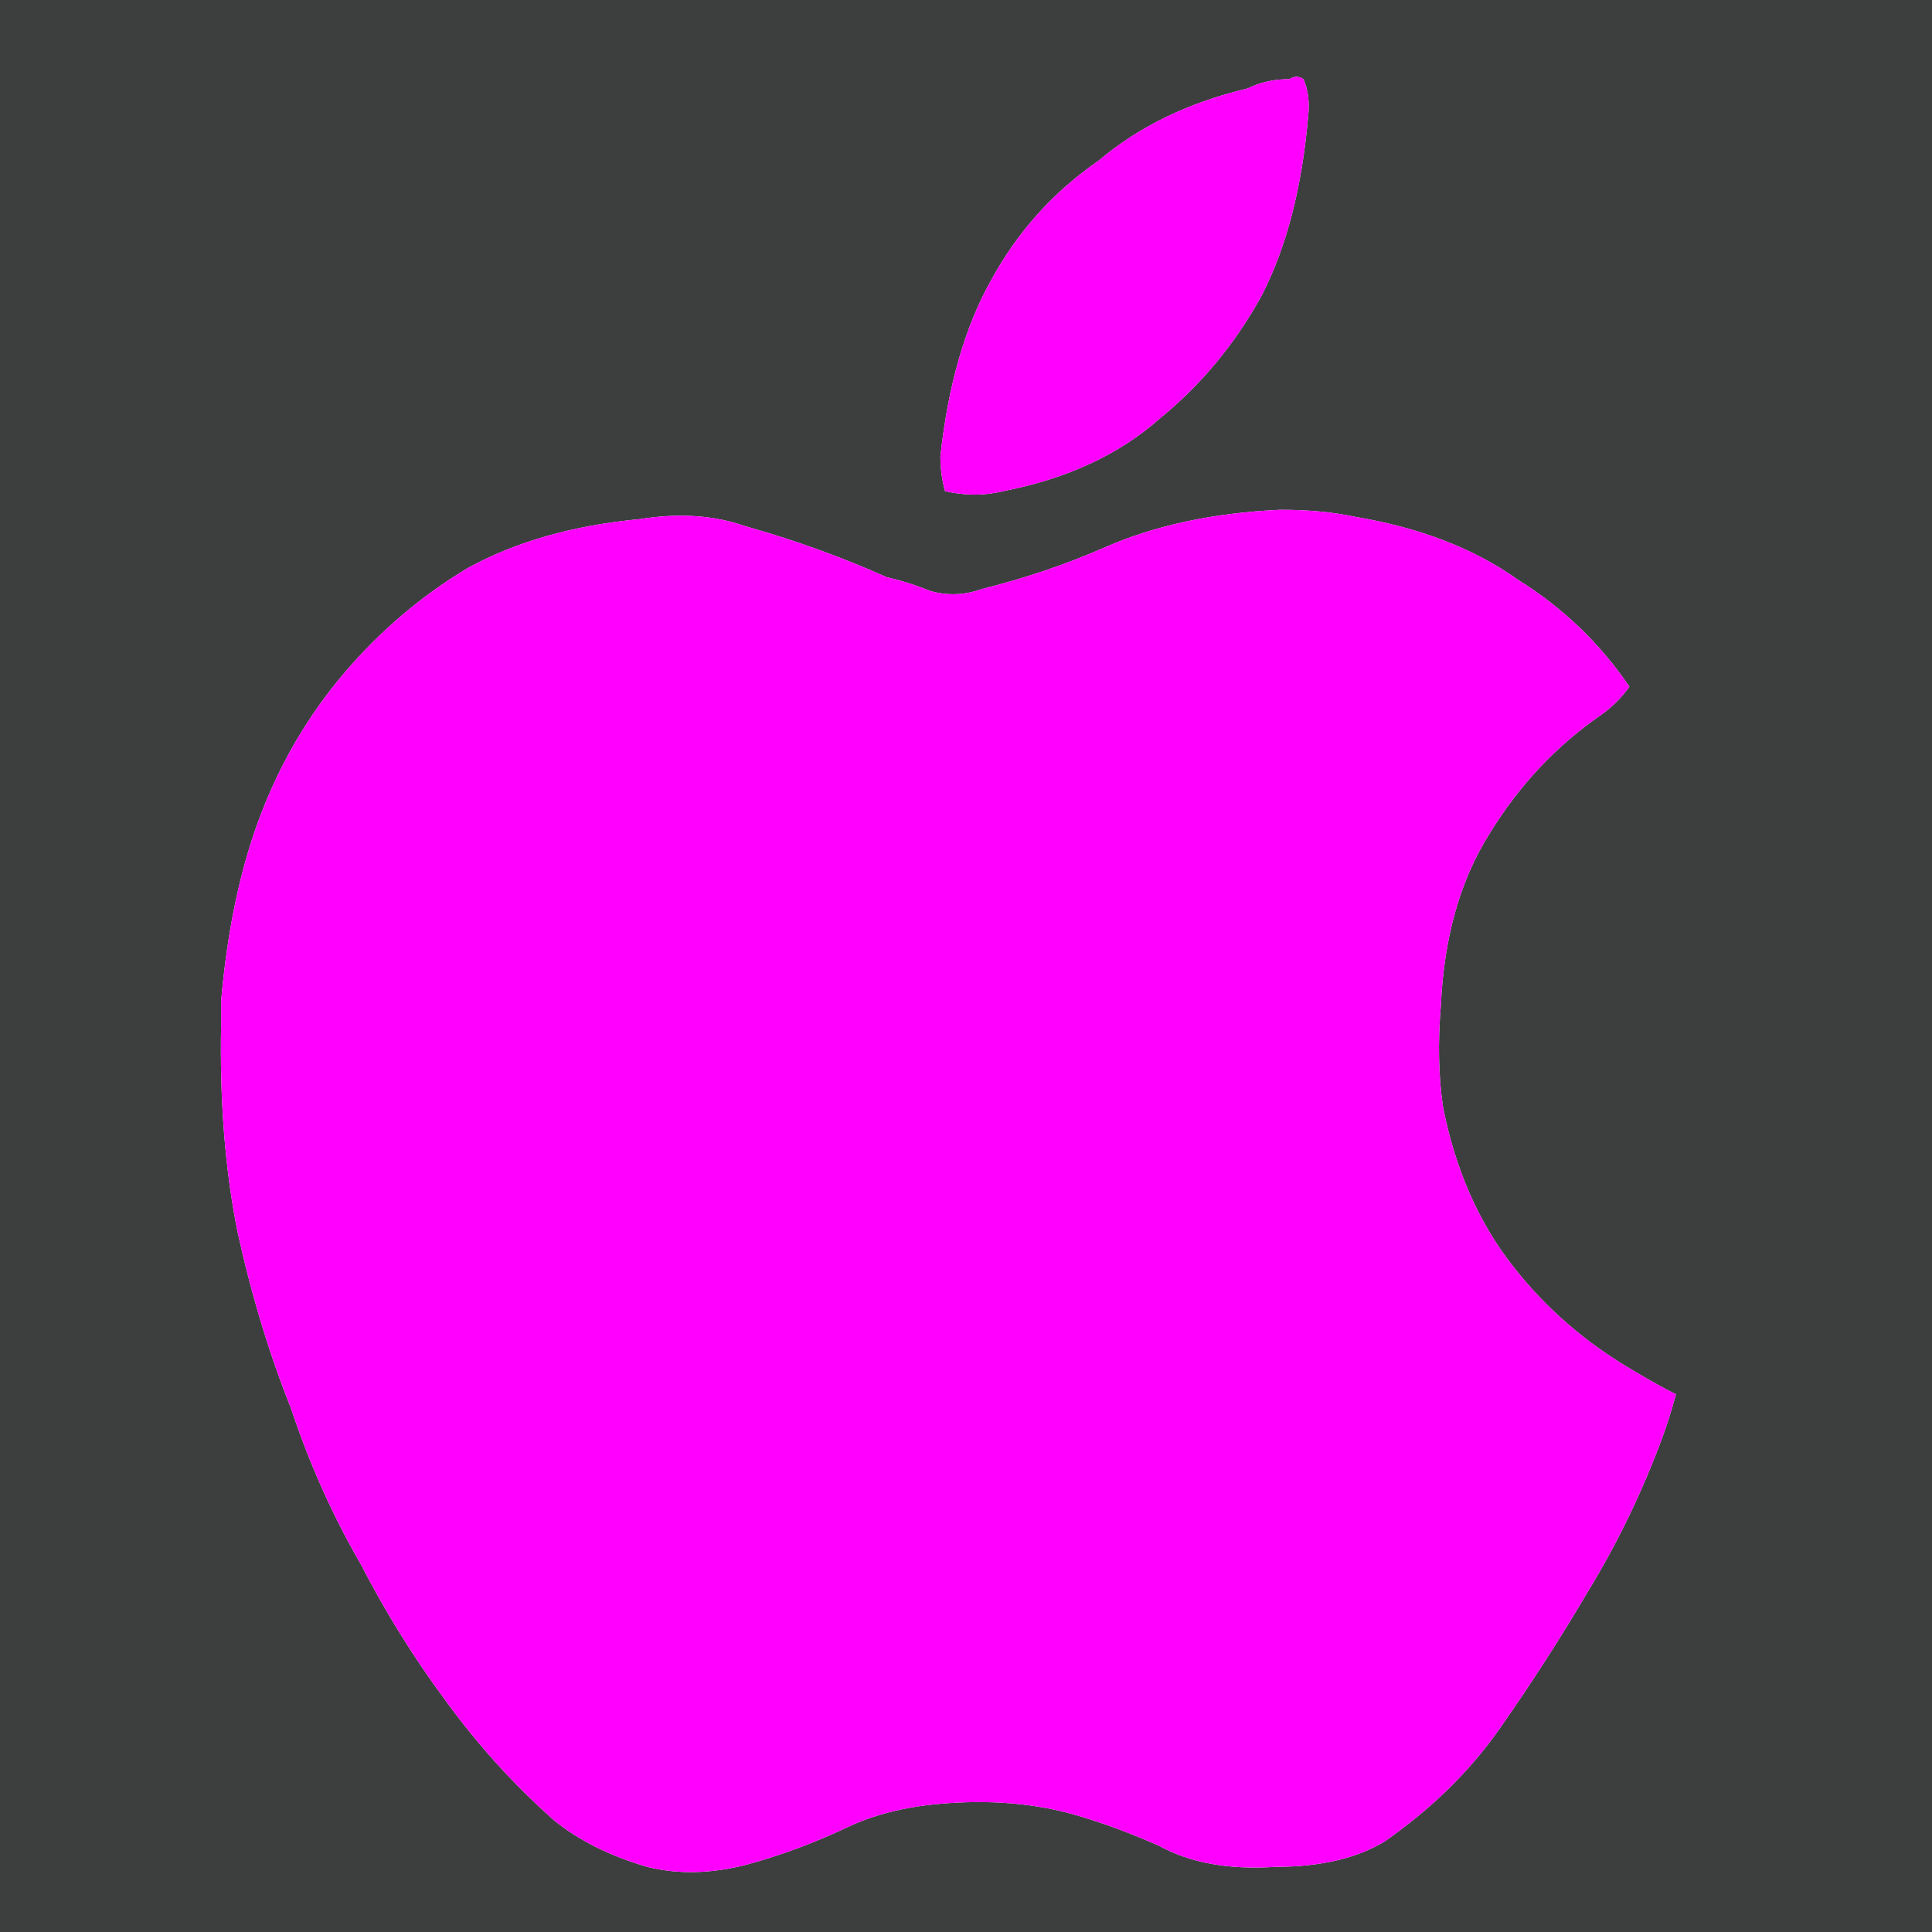 <?xml version="1.0" encoding="UTF-8" standalone="no"?>
<svg
   version="1.1"
   preserveAspectRatio="none"
   x="0px"
   y="0px"
   width="41.5"
   height="41.5"
   viewBox="0 0 41.5 41.5"
   id="svg148"
   sodipodi:docname="pictos smart.svg"
   xmlns:inkscape="http://www.inkscape.org/namespaces/inkscape"
   xmlns:sodipodi="http://sodipodi.sourceforge.net/DTD/sodipodi-0.dtd"
   xmlns:xlink="http://www.w3.org/1999/xlink"
   xmlns="http://www.w3.org/2000/svg"
   xmlns:svg="http://www.w3.org/2000/svg">
  <sodipodi:namedview
     id="namedview150"
     pagecolor="#ffffff"
     bordercolor="#000000"
     borderopacity="0.25"
     inkscape:showpageshadow="2"
     inkscape:pageopacity="0.0"
     inkscape:pagecheckerboard="0"
     inkscape:deskcolor="#d1d1d1"
     showgrid="false" />
  <defs
     id="defs82">
    <g
       id="Layer2_9_FILL">
      <path
         fill="#3c3f3e"
         stroke="none"
         d="m 131.45,1426.95 v 41.5 h 41.5 v -41.5 h -41.5 m 28.1,2.5 q -0.2,2.3 -1,3.85 -0.85,1.55 -2.2,2.65 -1.3,1.15 -3.35,1.55 -0.6,0.15 -1.25,0 -0.1,-0.35 -0.1,-0.75 0.25,-2.3 1.1,-3.8 0.85,-1.55 2.3,-2.55 1.3,-1.1 3.2,-1.55 0.4,-0.2 0.9,-0.2 0.15,-0.1 0.3,0 0.15,0.35 0.1,0.8 m -0.6,8.45 q 0.9,0 1.6,0.15 2.1,0.35 3.5,1.35 1.45,0.9 2.4,2.3 -0.25,0.35 -0.6,0.6 -1.45,1 -2.4,2.55 -0.95,1.5 -1.05,3.7 -0.1,1.2 0.05,2.2 0.4,2 1.5,3.4 1.05,1.35 2.6,2.25 0.5,0.3 0.9,0.5 -0.15,0.55 -0.3,0.95 -0.65,1.75 -1.6,3.3 -0.85,1.45 -1.9,2.95 -0.95,1.35 -2.45,2.4 -0.9,0.55 -2.35,0.55 -1.5,0.1 -2.5,-0.45 -0.9,-0.4 -1.75,-0.65 -1.35,-0.4 -3,-0.25 -1.1,0.1 -1.95,0.5 -1.05,0.5 -2.15,0.8 -1.15,0.3 -2.15,0.05 -1.2,-0.35 -2,-1 -1.3,-1.15 -2.35,-2.6 -1,-1.35 -1.8,-2.9 -0.9,-1.55 -1.5,-3.35 -0.7,-1.75 -1.15,-3.8 -0.4,-2 -0.35,-4.45 0,-0.25 0,-0.5 0.2,-2.3 0.85,-4 0.65,-1.7 1.8,-3.05 1.15,-1.35 2.65,-2.25 1.55,-0.85 3.7,-1.05 1.25,-0.2 2.25,0.15 1.6,0.45 3.05,1.1 0.45,0.1 0.95,0.3 0.55,0.15 1.1,-0.05 1.4,-0.35 2.65,-0.9 1.6,-0.7 3.75,-0.8 z"
         id="path47" />
      <path
         fill="#ff00fe"
         stroke="none"
         d="m 160.55,1438.05 q -0.7,-0.15 -1.6,-0.15 -2.15,0.1 -3.75,0.8 -1.25,0.55 -2.65,0.9 -0.55,0.2 -1.1,0.05 -0.5,-0.2 -0.95,-0.3 -1.45,-0.65 -3.05,-1.1 -1,-0.35 -2.25,-0.15 -2.15,0.2 -3.7,1.05 -1.5,0.9 -2.65,2.25 -1.15,1.35 -1.8,3.05 -0.65,1.7 -0.85,4 0,0.25 0,0.5 -0.05,2.45 0.35,4.45 0.45,2.05 1.15,3.8 0.6,1.8 1.5,3.35 0.8,1.55 1.8,2.9 1.05,1.45 2.35,2.6 0.8,0.65 2,1 1,0.25 2.15,-0.05 1.1,-0.3 2.15,-0.8 0.85,-0.4 1.95,-0.5 1.65,-0.15 3,0.25 0.85,0.25 1.75,0.65 1,0.55 2.5,0.45 1.45,0 2.35,-0.55 1.5,-1.05 2.45,-2.4 1.05,-1.5 1.9,-2.95 0.95,-1.55 1.6,-3.3 0.15,-0.4 0.3,-0.95 -0.4,-0.2 -0.9,-0.5 -1.55,-0.9 -2.6,-2.25 -1.1,-1.4 -1.5,-3.4 -0.15,-1 -0.05,-2.2 0.1,-2.2 1.05,-3.7 0.95,-1.55 2.4,-2.55 0.35,-0.25 0.6,-0.6 -0.95,-1.4 -2.4,-2.3 -1.4,-1 -3.5,-1.35 m -2,-4.75 q 0.8,-1.55 1,-3.85 0.05,-0.45 -0.1,-0.8 -0.15,-0.1 -0.3,0 -0.5,0 -0.9,0.2 -1.9,0.45 -3.2,1.55 -1.45,1 -2.3,2.55 -0.85,1.5 -1.1,3.8 0,0.4 0.1,0.75 0.65,0.15 1.25,0 2.05,-0.4 3.35,-1.55 1.35,-1.1 2.2,-2.65 z"
         id="path49" />
    </g>
  </defs>
  <g
     id="g122"
     transform="translate(-131.45,-1426.95)">
    <use
       xlink:href="#Layer2_9_FILL"
       id="use120" />
  </g>
</svg>
